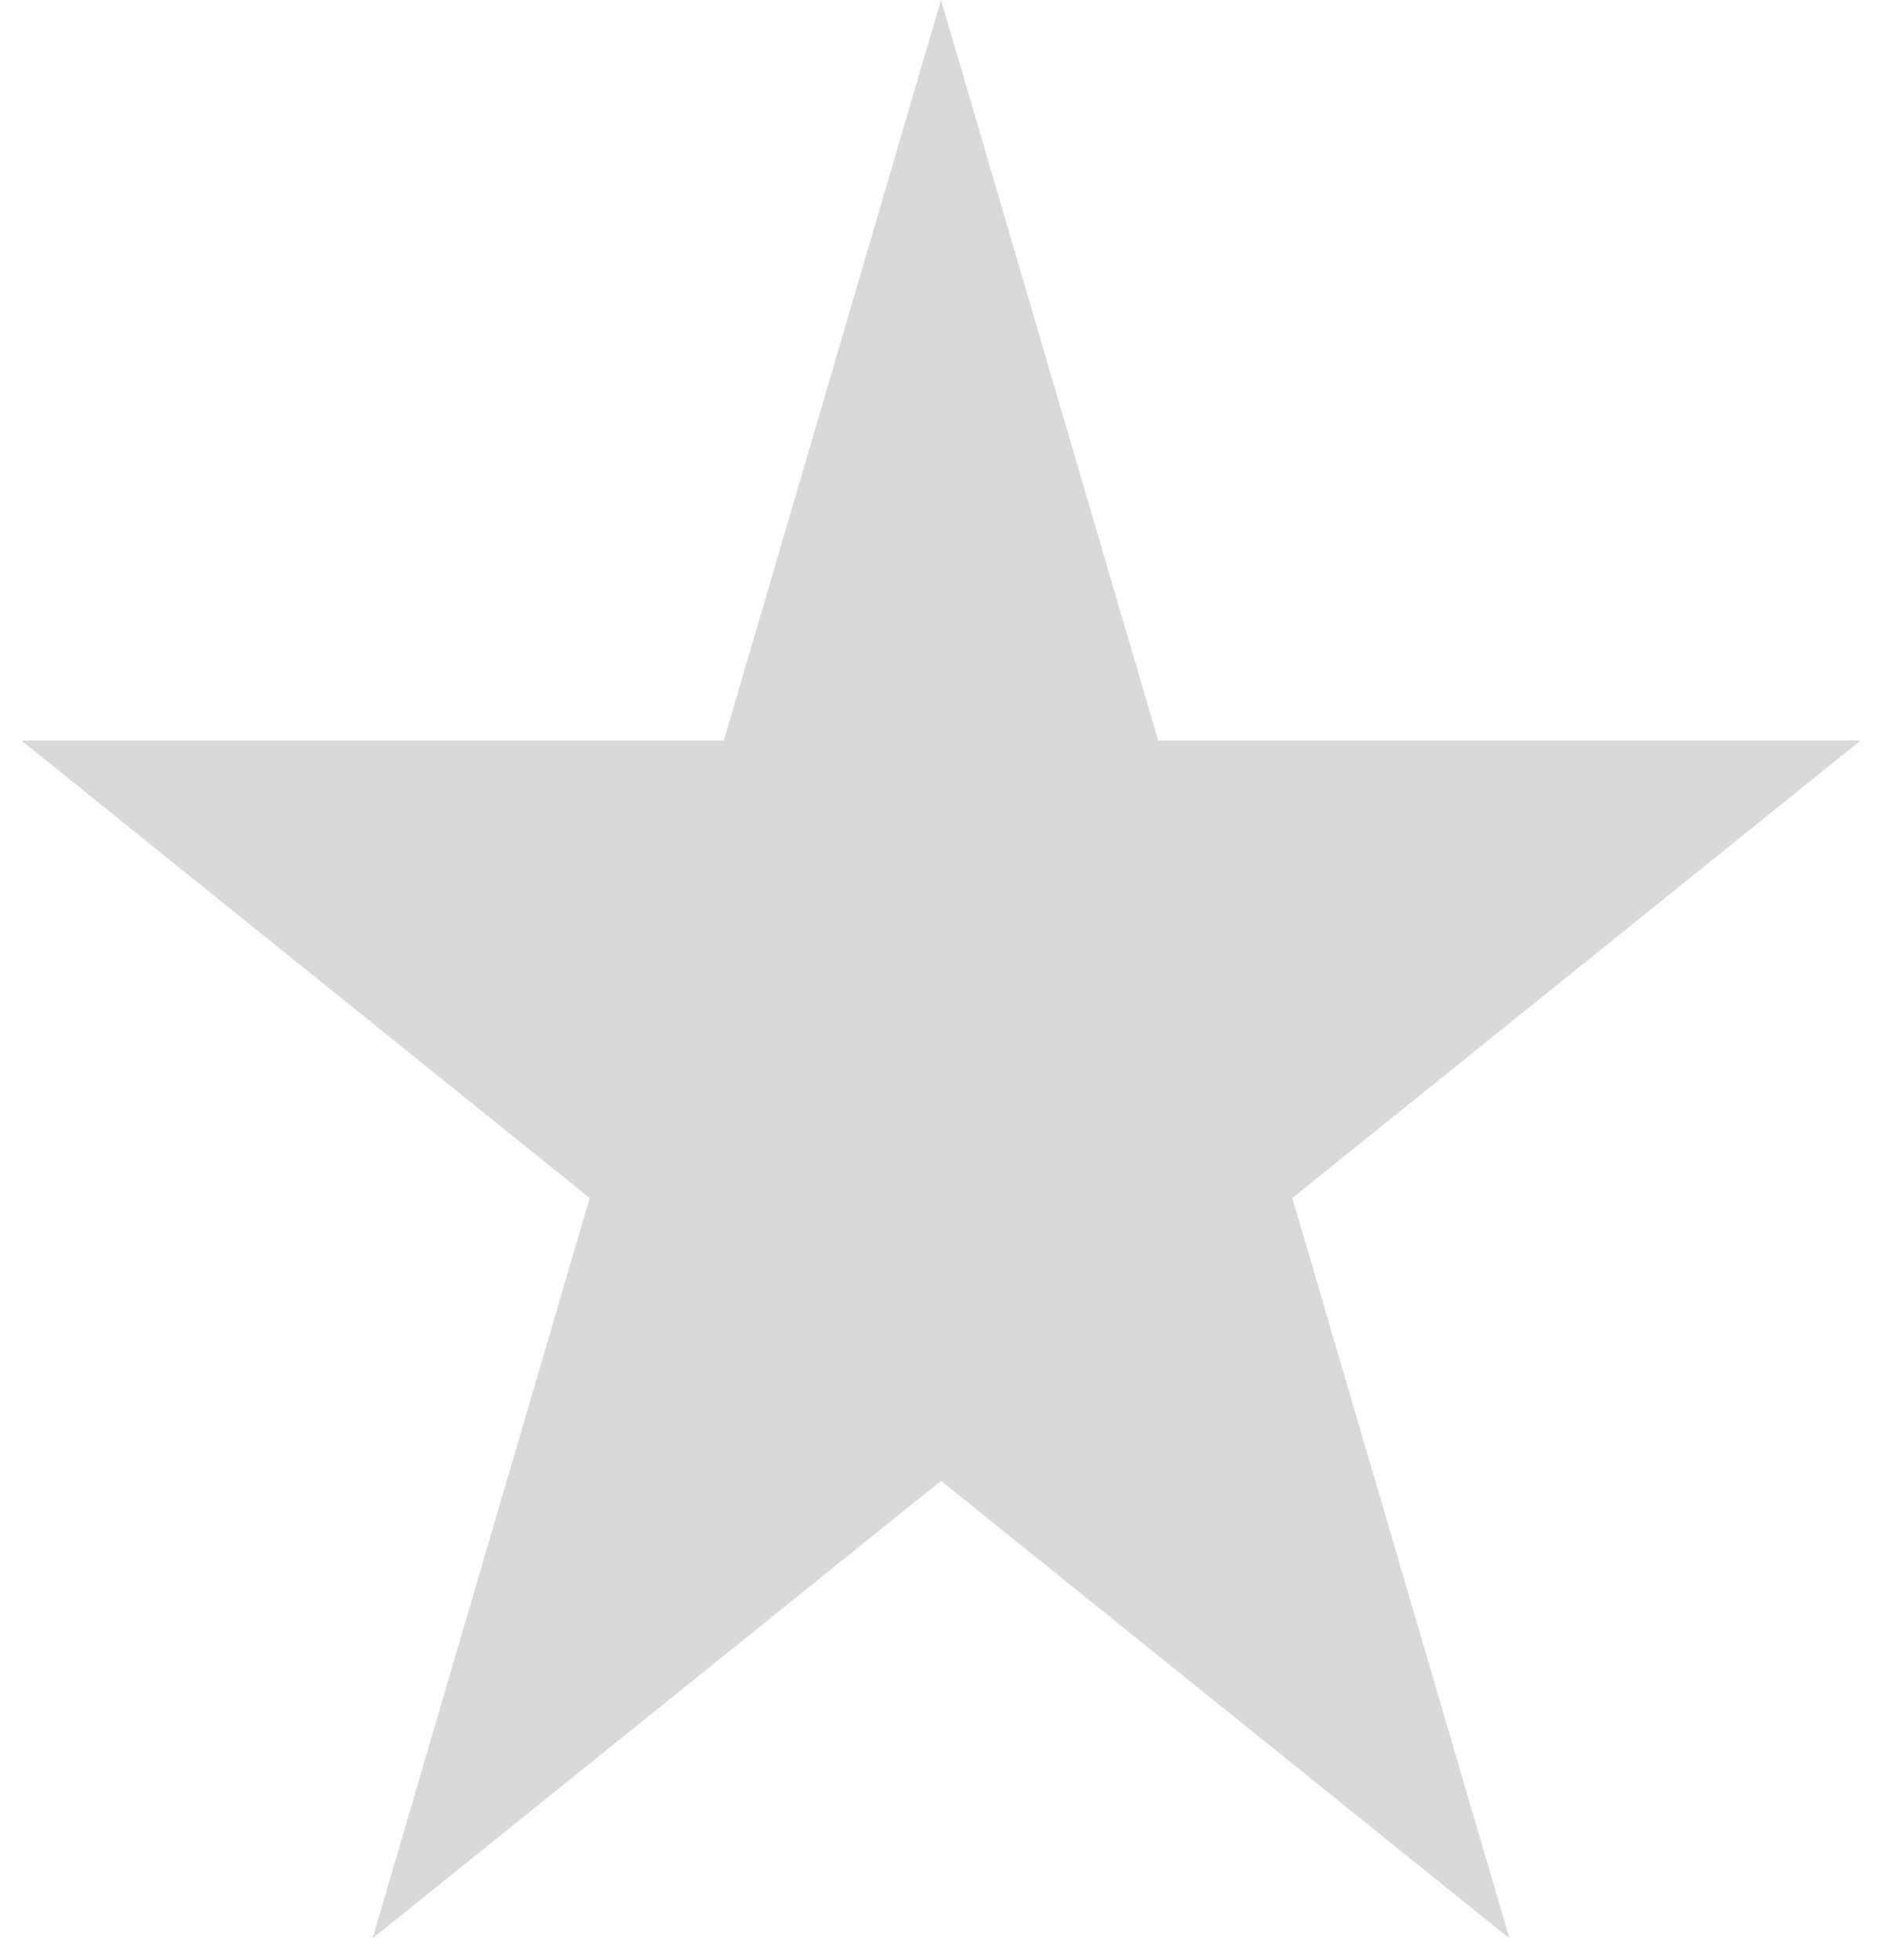 <svg width="72" height="75" viewBox="0 0 72 75" fill="none" xmlns="http://www.w3.org/2000/svg">
<path id="Star 1" d="M36 0L44.307 28.33H71.189L49.441 45.839L57.748 74.17L36 56.661L14.252 74.17L22.559 45.839L0.811 28.33H27.693L36 0Z" fill="#D9D9D9"/>
</svg>
